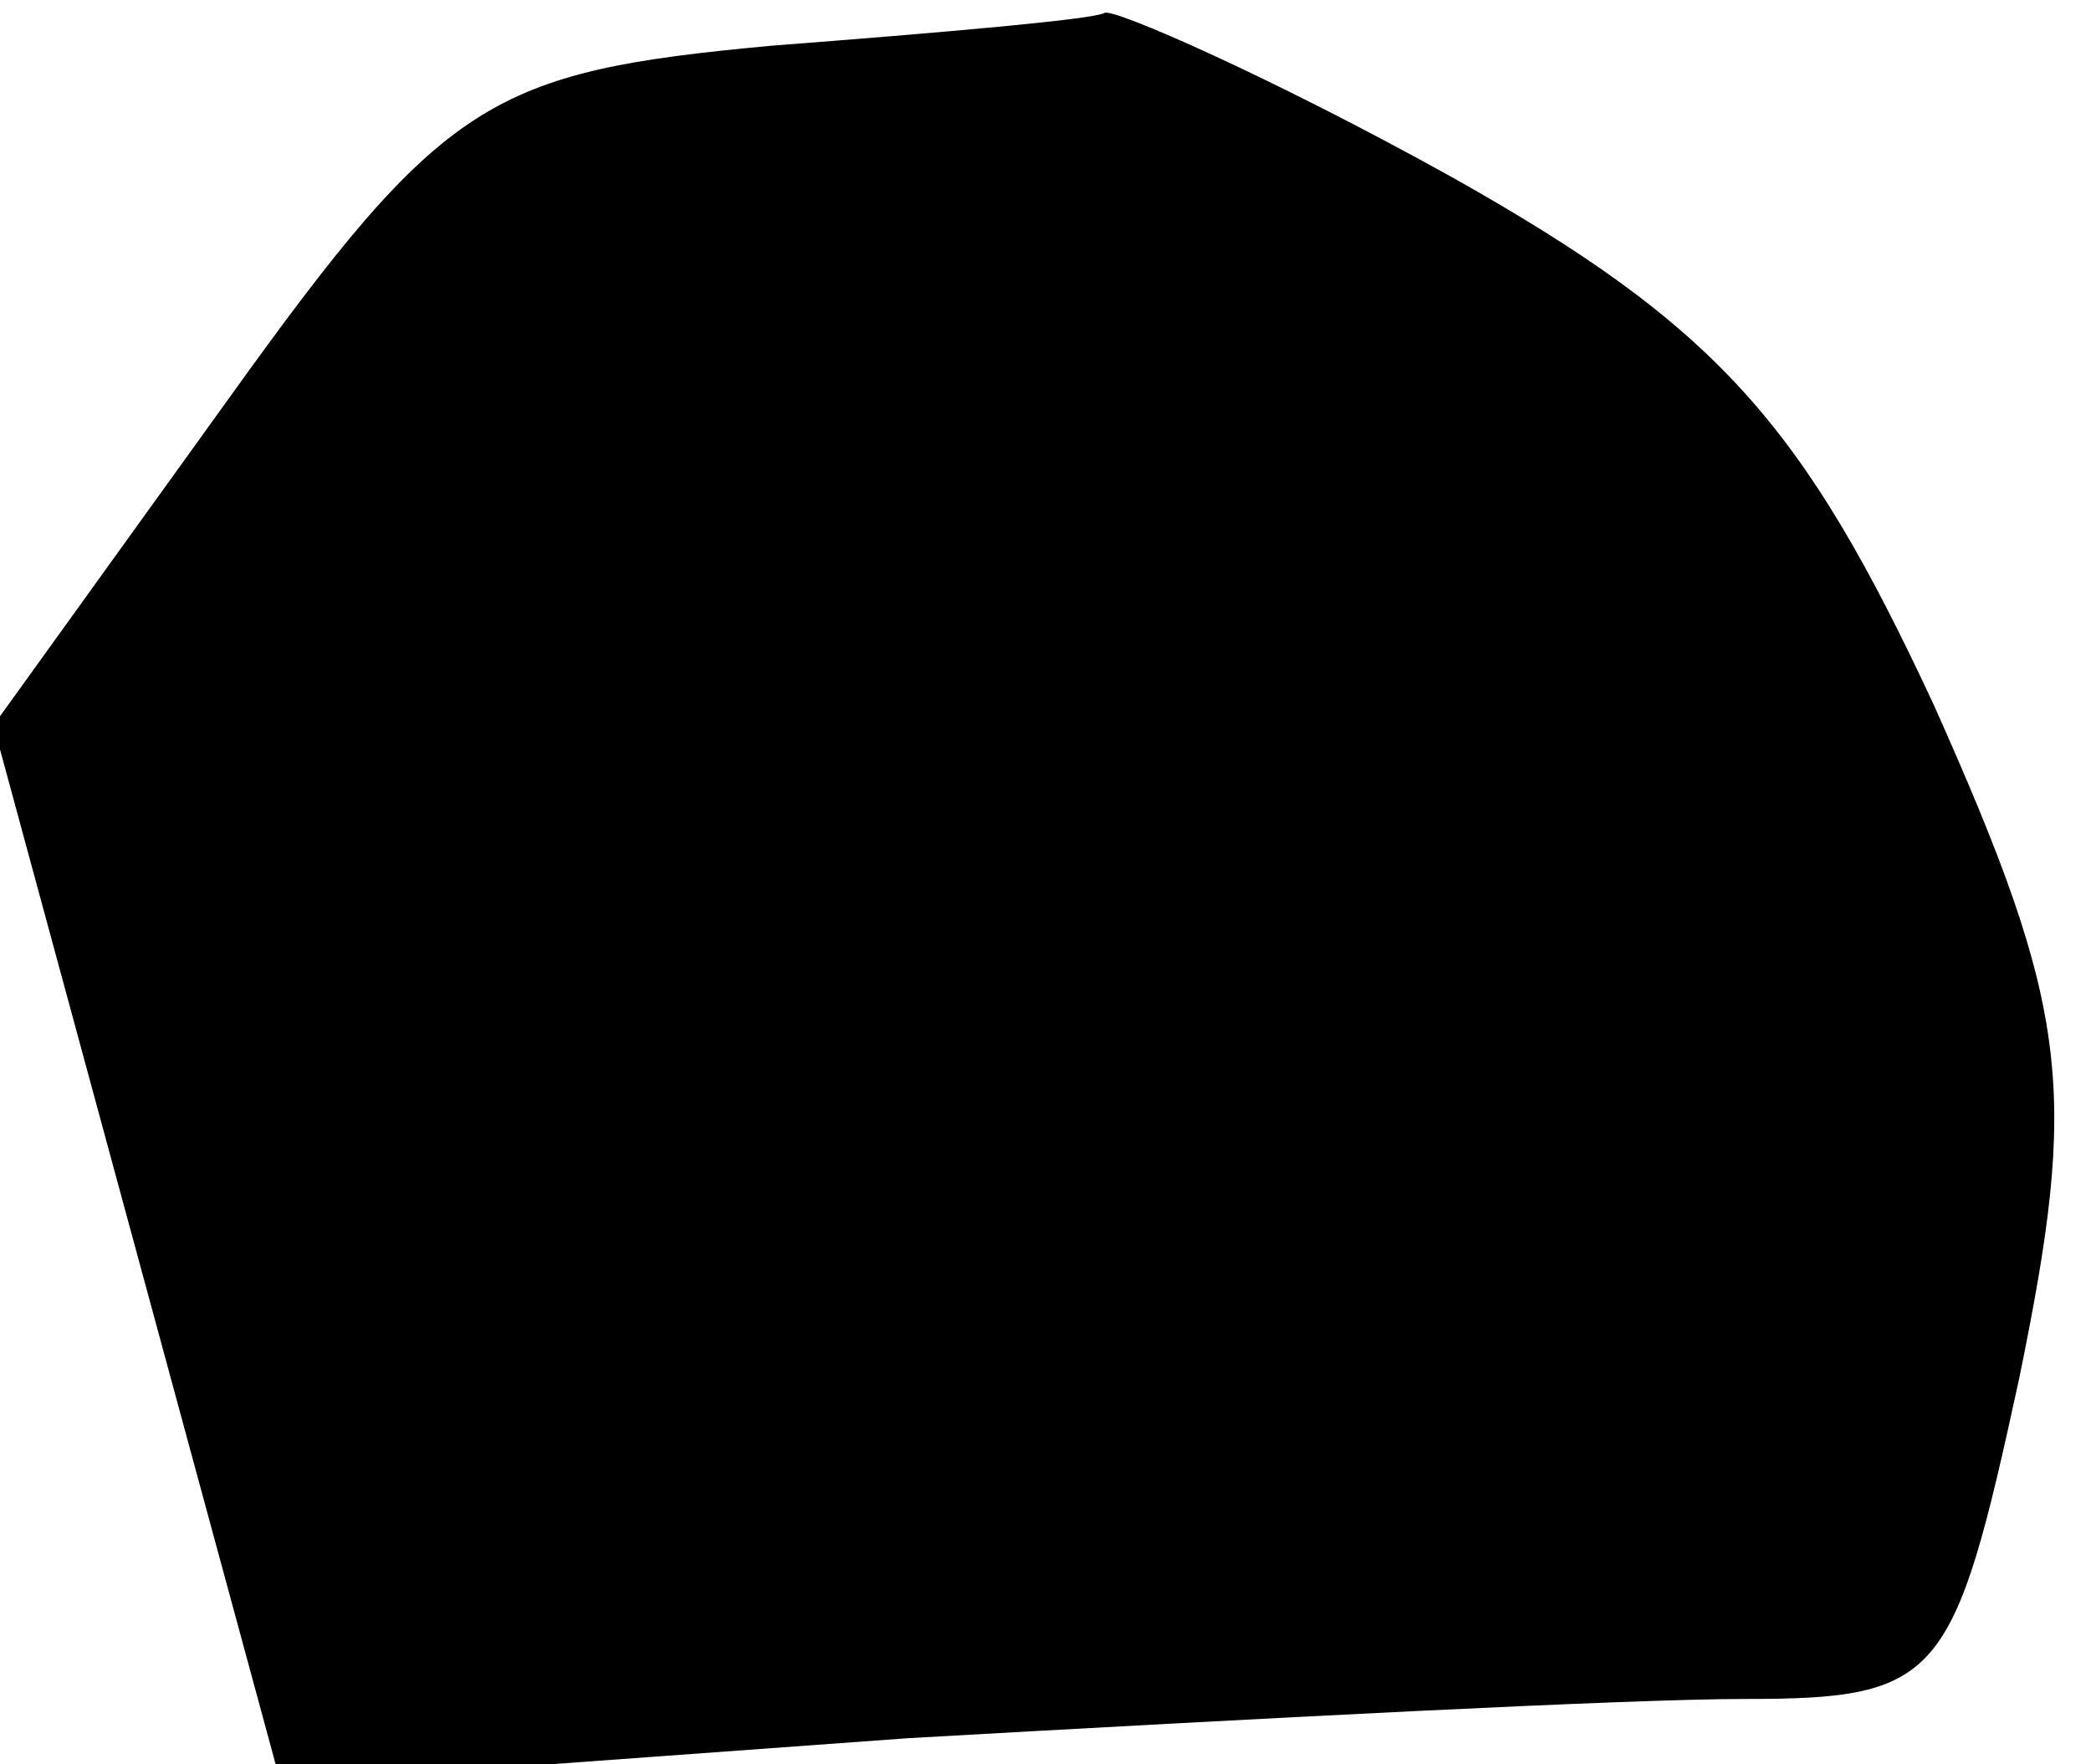 <?xml version="1.0" standalone="no"?>
<!DOCTYPE svg PUBLIC "-//W3C//DTD SVG 20010904//EN"
 "http://www.w3.org/TR/2001/REC-SVG-20010904/DTD/svg10.dtd">
<svg version="1.0" xmlns="http://www.w3.org/2000/svg"
 width="32pt" height="27pt" viewBox="0 0 32 27"
 preserveAspectRatio="xMidYMid meet">
<g transform="translate(0,27) scale(0.1,-0.1)"
fill="#000000" stroke="none">
<path fill="#000000" stroke="none" d="M118 263 c-43 -4 -50 -8 -83 -54 l-36
-50 22 -81 22 -81 96 7 c53 3 110 6 128 6 30 0 32 3 42 49 9 44 8 56 -13 103
-20 43 -33 58 -74 81 -27 15 -52 26 -53 25 -2 -1 -25 -3 -51 -5z"/>
</g>
</svg>
